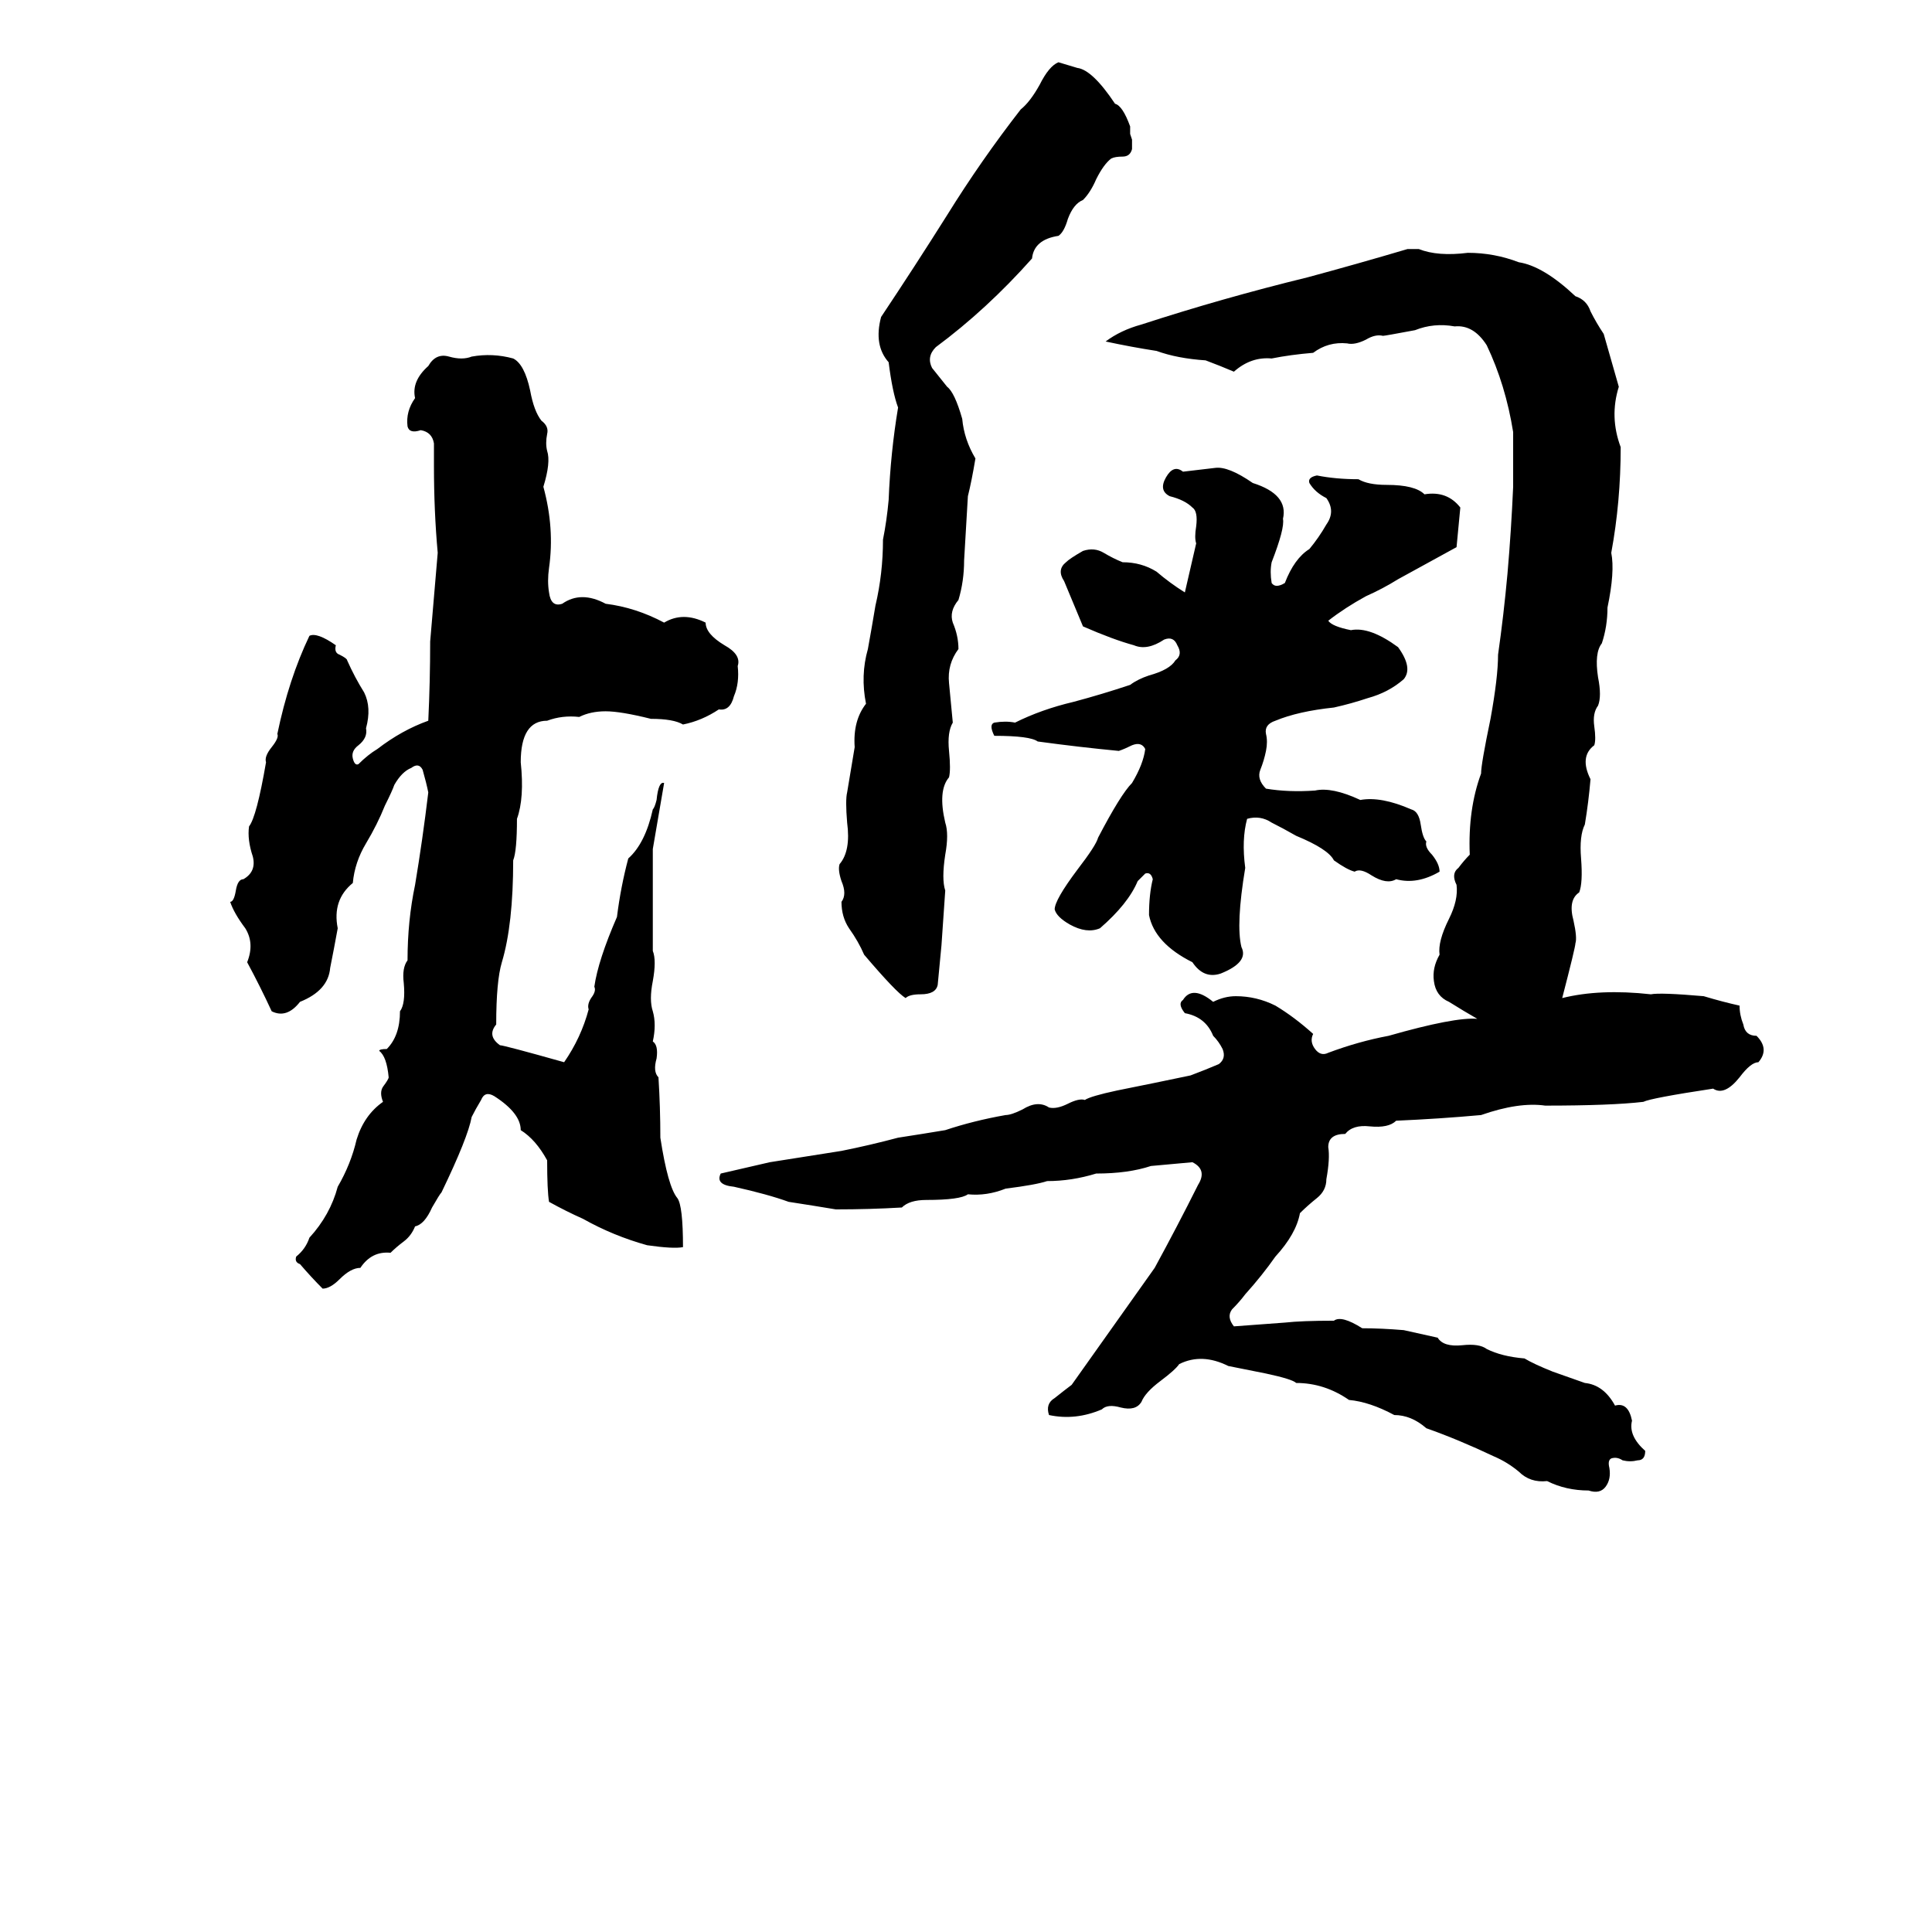 <svg xmlns="http://www.w3.org/2000/svg" viewBox="0 -800 1024 1024">
	<path fill="#000000" d="M561 -767L571 -764Q579 -763 591 -745Q595 -744 599 -733Q599 -731 599 -729L600 -726Q600 -723 600 -721Q599 -717 595 -717Q591 -717 589 -716Q585 -713 581 -705Q578 -698 574 -694Q569 -692 566 -684Q564 -677 561 -675Q548 -673 547 -663Q523 -636 496 -616Q491 -611 494 -605Q498 -600 502 -595Q506 -592 510 -578Q511 -567 517 -557Q515 -545 513 -537Q512 -520 511 -503Q511 -492 508 -482Q503 -476 505 -470Q508 -463 508 -456Q502 -448 503 -438Q504 -427 505 -417Q502 -412 503 -402Q504 -392 503 -388Q497 -381 501 -364Q503 -358 501 -347Q499 -334 501 -328Q500 -313 499 -299Q498 -288 497 -278Q496 -273 488 -273Q482 -273 480 -271Q475 -274 458 -294Q455 -301 450 -308Q446 -314 446 -322Q449 -326 446 -333Q444 -339 445 -342Q451 -349 449 -364Q448 -376 449 -380Q451 -392 453 -404Q452 -418 459 -427Q456 -442 460 -456Q462 -467 464 -479Q468 -496 468 -514Q470 -524 471 -535Q472 -560 476 -584Q473 -592 471 -608Q463 -617 467 -632Q485 -659 502 -686Q520 -715 541 -742Q546 -746 551 -755Q556 -765 561 -767ZM746 -668H752Q762 -664 778 -666Q792 -666 805 -661Q818 -659 835 -643Q841 -641 843 -635Q846 -629 850 -623Q854 -609 858 -595Q853 -579 859 -563Q859 -534 854 -507Q856 -497 852 -478Q852 -468 849 -459Q845 -454 847 -441Q849 -431 847 -426Q844 -422 845 -415Q846 -408 845 -405Q837 -399 843 -387Q842 -375 840 -363Q837 -357 838 -345Q839 -332 837 -327Q831 -323 834 -312Q836 -303 835 -300Q835 -298 828 -271Q848 -276 875 -273Q880 -274 903 -272Q913 -269 922 -267Q922 -262 924 -257Q925 -251 931 -251Q938 -244 932 -237Q928 -237 922 -229Q914 -219 908 -223Q875 -218 871 -216Q854 -214 819 -214Q805 -216 785 -209Q763 -207 740 -206Q736 -202 726 -203Q717 -204 713 -199Q704 -199 704 -192Q705 -186 703 -175Q703 -169 698 -165Q693 -161 689 -157Q687 -146 676 -134Q669 -124 660 -114Q657 -110 653 -106Q650 -102 654 -97Q668 -98 681 -99Q690 -100 707 -100Q711 -103 722 -96Q732 -96 744 -95Q753 -93 762 -91Q765 -86 775 -87Q784 -88 788 -85Q796 -81 808 -80Q813 -77 823 -73L840 -67Q850 -66 856 -55Q863 -57 865 -47Q863 -39 872 -31Q872 -26 868 -26Q864 -25 860 -26Q857 -28 854 -27Q852 -26 853 -22Q854 -16 851 -12Q848 -8 842 -10Q830 -10 820 -15Q811 -14 805 -20Q799 -25 792 -28Q773 -37 756 -43Q748 -50 739 -50Q726 -57 715 -58Q702 -67 687 -67Q685 -69 671 -72Q661 -74 651 -76Q637 -83 625 -77Q623 -74 615 -68Q607 -62 605 -57Q602 -52 594 -54Q587 -56 584 -53Q570 -47 556 -50Q554 -56 559 -59Q564 -63 568 -66Q590 -97 612 -128Q624 -150 635 -172Q640 -180 632 -184L610 -182Q598 -178 581 -178Q568 -174 555 -174Q549 -172 533 -170Q523 -166 513 -167Q509 -164 491 -164Q482 -164 478 -160Q461 -159 443 -159Q431 -161 418 -163Q407 -167 389 -171Q379 -172 382 -178Q395 -181 408 -184Q427 -187 446 -190Q461 -193 476 -197Q489 -199 501 -201Q516 -206 533 -209Q536 -209 542 -212Q550 -217 556 -213Q560 -212 566 -215Q572 -218 575 -217Q578 -219 592 -222Q612 -226 631 -230Q639 -233 646 -236Q650 -239 648 -244Q646 -248 643 -251Q639 -261 628 -263Q624 -268 627 -270Q632 -278 643 -269Q649 -272 655 -272Q666 -272 676 -267Q686 -261 696 -252Q694 -248 697 -244Q700 -240 704 -242Q720 -248 736 -251Q771 -261 783 -260Q776 -264 768 -269Q761 -272 760 -280Q759 -287 763 -294Q762 -301 768 -313Q773 -323 772 -331Q769 -337 773 -340Q776 -344 779 -347Q778 -371 785 -390Q785 -395 790 -419Q794 -441 794 -453Q797 -474 799 -496Q801 -519 802 -542Q802 -556 802 -571Q798 -596 788 -617Q781 -628 771 -627Q760 -629 750 -625Q734 -622 733 -622Q729 -623 724 -620Q718 -617 714 -618Q704 -619 696 -613Q684 -612 674 -610Q663 -611 654 -603Q647 -606 639 -609Q624 -610 613 -614Q600 -616 586 -619Q594 -625 605 -628Q648 -642 693 -653Q719 -660 746 -668ZM250 -611Q261 -613 272 -610Q278 -607 281 -593Q283 -582 287 -577Q291 -574 290 -570Q289 -565 290 -561Q292 -555 288 -542Q294 -520 291 -499Q290 -492 291 -486Q292 -478 298 -480Q308 -487 321 -480Q337 -478 352 -470Q362 -476 374 -470Q374 -464 384 -458Q393 -453 391 -447Q392 -438 389 -431Q387 -423 381 -424Q372 -418 362 -416Q357 -419 345 -419Q329 -423 321 -423Q313 -423 307 -420Q298 -421 290 -418Q276 -418 276 -396Q278 -377 274 -366Q274 -349 272 -344Q272 -310 266 -290Q263 -280 263 -257Q258 -251 265 -246Q267 -246 299 -237Q308 -250 312 -265Q311 -268 314 -272Q316 -275 315 -277Q317 -291 327 -314Q329 -330 333 -345Q342 -353 346 -371Q347 -372 348 -376Q349 -386 352 -385L346 -350Q346 -323 346 -296Q348 -291 346 -280Q344 -270 346 -264Q348 -257 346 -248Q349 -246 348 -239Q346 -232 349 -229Q350 -213 350 -197Q354 -171 359 -165Q362 -161 362 -139Q357 -138 343 -140Q325 -145 309 -154Q300 -158 291 -163Q290 -169 290 -185Q284 -196 276 -201Q276 -210 262 -219Q257 -222 255 -217Q252 -212 250 -208Q248 -197 234 -168Q233 -167 229 -160Q225 -151 220 -150Q218 -145 214 -142Q210 -139 207 -136Q197 -137 191 -128Q186 -128 180 -122Q175 -117 171 -117Q165 -123 159 -130Q156 -131 157 -134Q162 -138 164 -144Q175 -156 179 -171Q186 -183 189 -196Q193 -209 203 -216Q201 -221 203 -224Q206 -228 206 -229Q205 -240 201 -243Q201 -244 205 -244Q212 -251 212 -264Q215 -268 214 -279Q213 -287 216 -291Q216 -312 220 -331Q224 -355 227 -380Q226 -385 224 -392Q222 -396 218 -393Q213 -391 209 -384Q208 -381 204 -373Q200 -363 194 -353Q188 -343 187 -332Q176 -323 179 -308Q177 -297 175 -287Q174 -275 159 -269Q152 -260 144 -264Q138 -277 131 -290Q135 -300 130 -308Q124 -316 122 -322Q124 -322 125 -328Q126 -334 129 -334Q136 -338 134 -346Q131 -355 132 -362Q136 -367 141 -396Q140 -399 144 -404Q148 -409 147 -411Q153 -440 164 -463Q168 -465 178 -458Q177 -454 180 -453Q184 -451 184 -450Q188 -441 193 -433Q197 -425 194 -414Q195 -409 190 -405Q186 -402 187 -398Q188 -394 190 -395Q195 -400 200 -403Q213 -413 227 -418Q228 -439 228 -460Q230 -483 232 -507Q230 -529 230 -553Q230 -559 230 -565Q229 -571 223 -572Q217 -570 216 -574Q215 -582 220 -589Q218 -598 227 -606Q231 -613 238 -611Q245 -609 250 -611ZM644 -552Q651 -553 664 -544Q683 -538 680 -525Q681 -520 674 -502Q673 -497 674 -491Q676 -488 681 -491Q686 -504 694 -509Q699 -515 703 -522Q708 -529 703 -536Q697 -539 694 -544Q693 -547 698 -548Q708 -546 720 -546Q725 -543 735 -543Q750 -543 755 -538Q767 -540 774 -531Q773 -520 772 -510L741 -493Q733 -488 724 -484Q713 -478 704 -471Q706 -468 716 -466Q726 -468 741 -457Q749 -446 744 -440Q736 -433 725 -430Q716 -427 707 -425Q688 -423 676 -418Q670 -416 671 -411Q672 -407 671 -402Q670 -397 668 -392Q666 -387 671 -382Q683 -380 697 -381Q706 -383 721 -376Q732 -378 748 -371Q752 -370 753 -363Q754 -356 756 -354Q755 -351 759 -347Q763 -342 763 -338Q751 -331 740 -334Q735 -331 727 -336Q721 -340 718 -338Q714 -339 707 -344Q704 -350 687 -357Q680 -361 674 -364Q668 -368 661 -366Q658 -355 660 -340Q655 -310 658 -298Q662 -290 647 -284Q638 -281 632 -290Q612 -300 609 -315Q609 -326 611 -334Q610 -338 607 -337Q605 -335 603 -333Q598 -321 583 -308Q576 -305 567 -310Q560 -314 559 -318Q559 -323 571 -339Q581 -352 582 -356Q594 -379 600 -385Q606 -395 607 -403Q605 -407 600 -405Q596 -403 593 -402Q572 -404 550 -407Q546 -410 527 -410Q524 -416 527 -417Q533 -418 538 -417Q552 -424 569 -428Q584 -432 599 -437Q603 -440 609 -442Q620 -445 623 -450Q627 -453 624 -458Q622 -463 617 -461Q608 -455 601 -458Q590 -461 574 -468Q569 -480 564 -492Q560 -498 565 -502Q567 -504 574 -508Q580 -510 585 -507Q590 -504 595 -502Q605 -502 613 -497Q620 -491 628 -486Q631 -499 634 -512Q633 -515 634 -521Q635 -529 632 -531Q628 -535 620 -537Q614 -540 618 -547Q622 -554 627 -550Q636 -551 644 -552Z"/>
</svg>